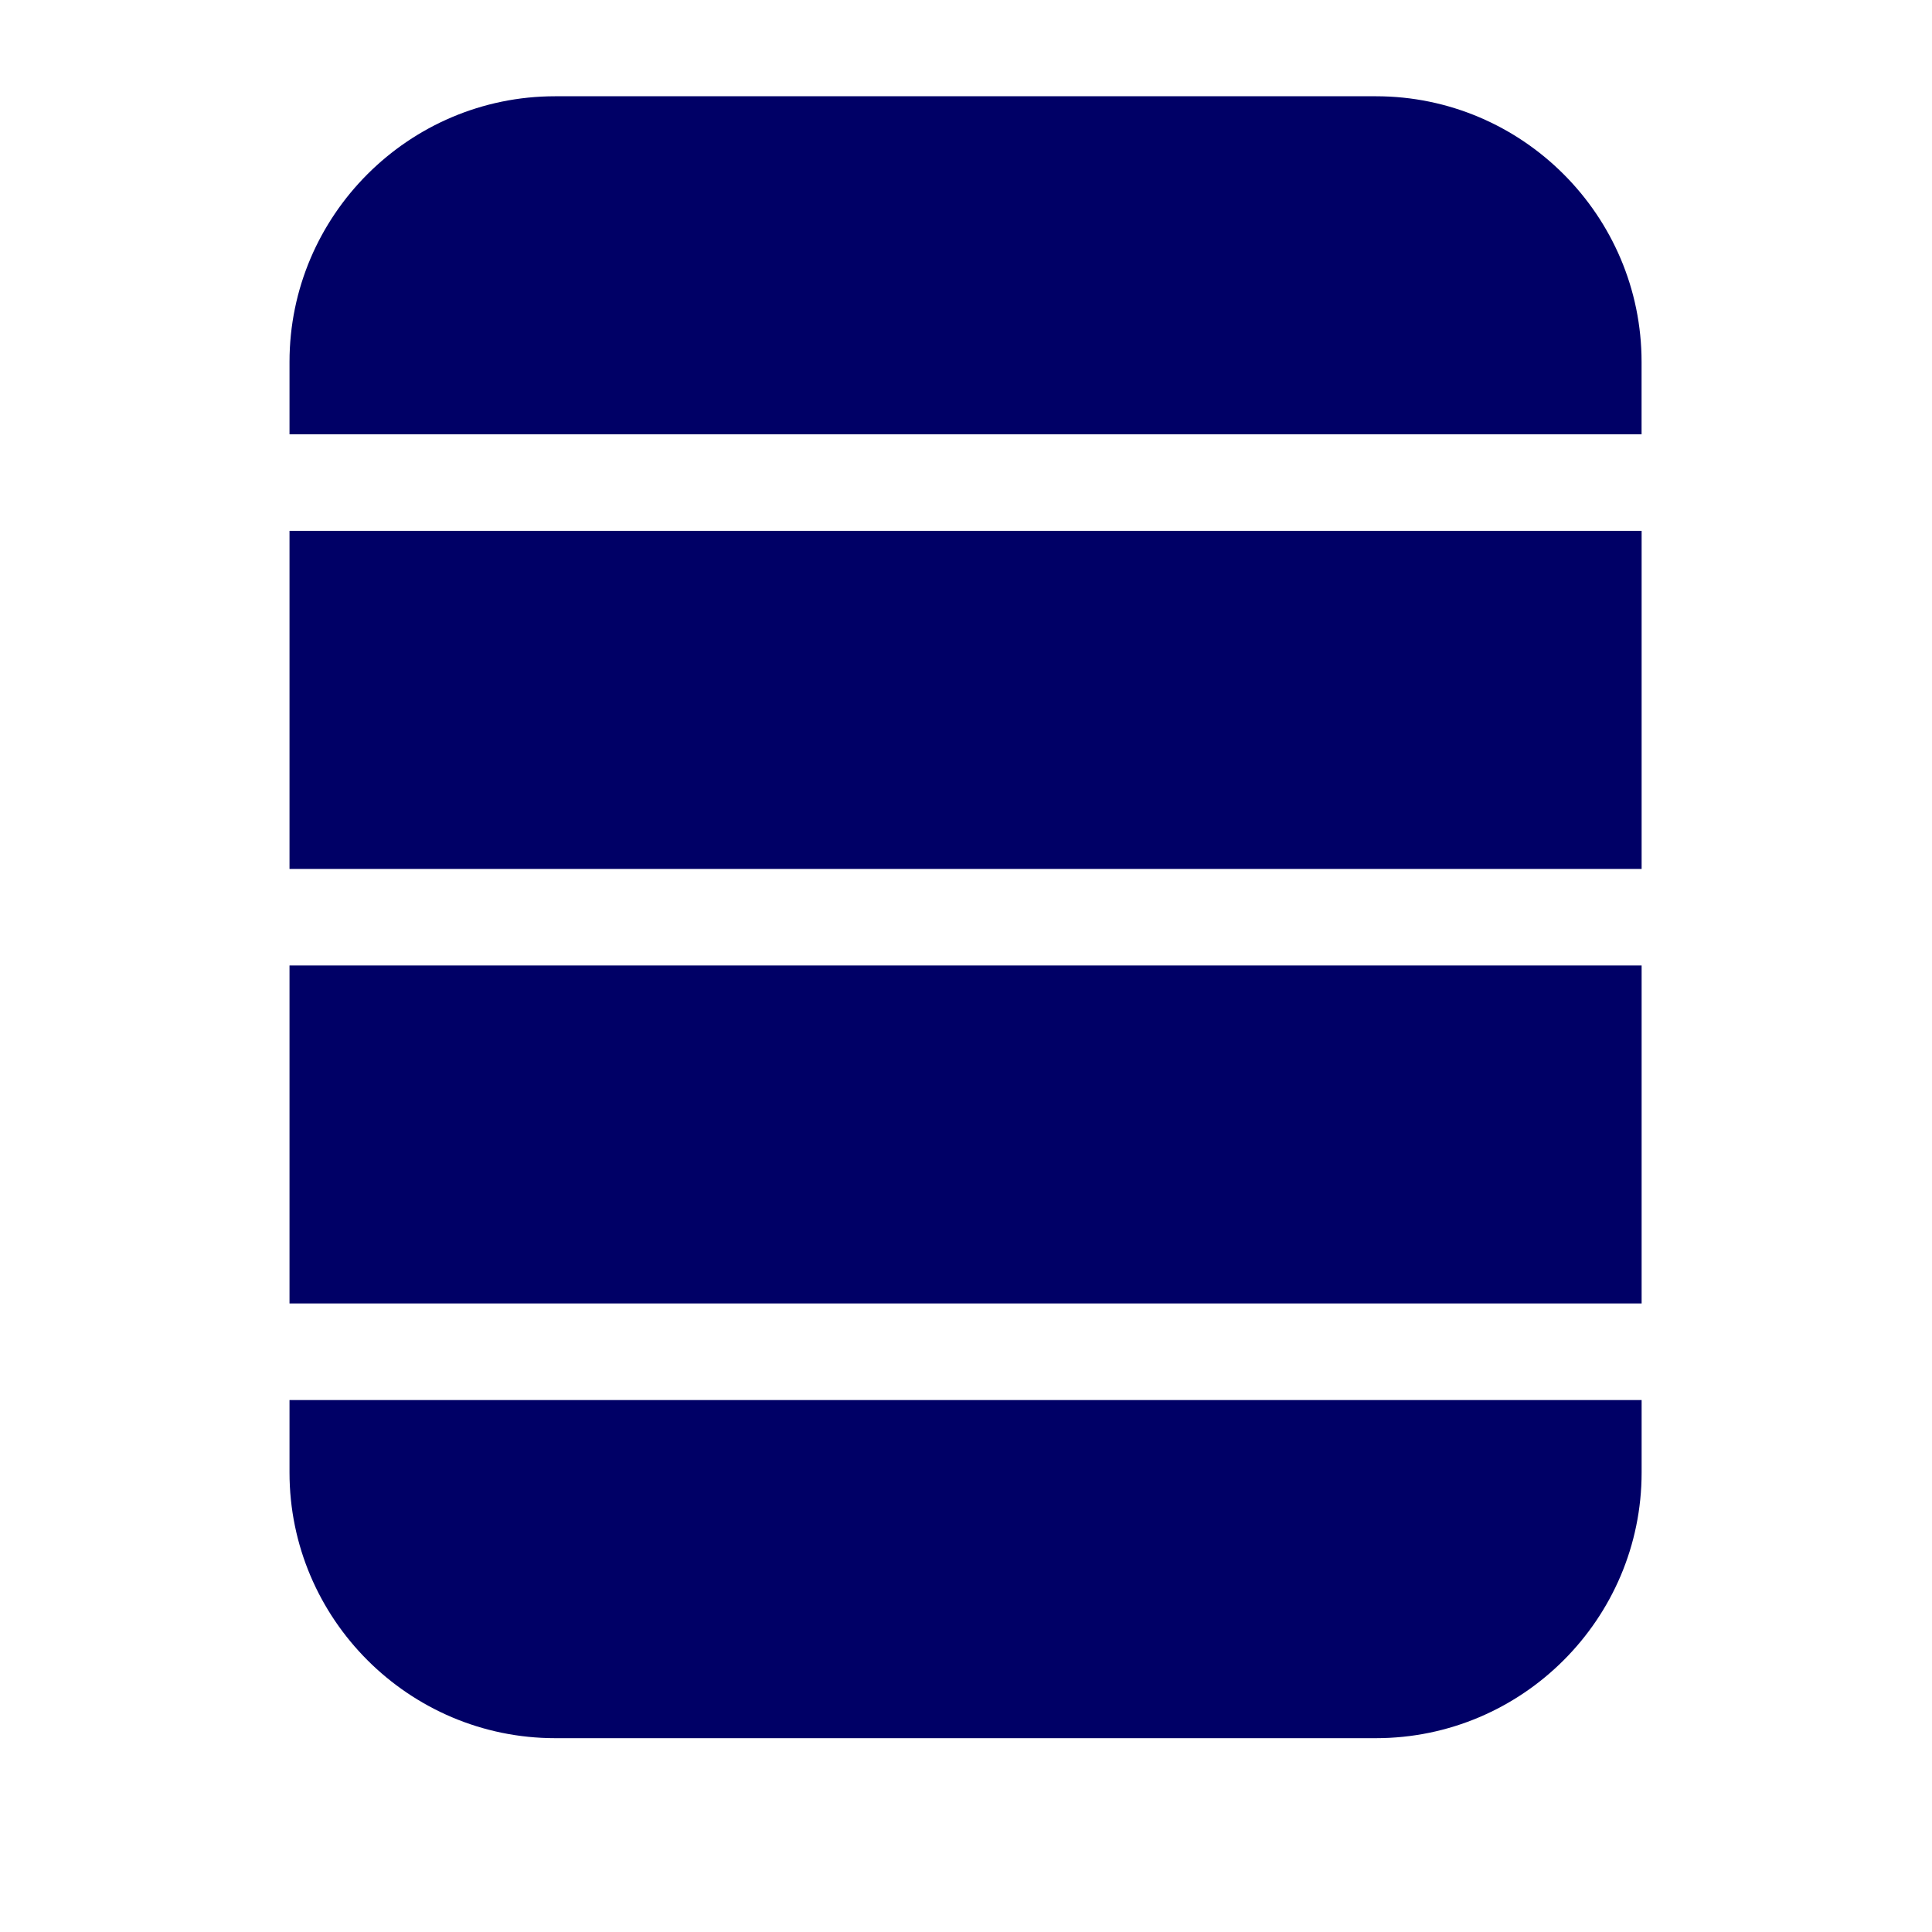<?xml version="1.0" encoding="iso-8859-1"?>
<!-- Generator: Adobe Illustrator 16.0.2, SVG Export Plug-In . SVG Version: 6.00 Build 0)  -->
<!DOCTYPE svg PUBLIC "-//W3C//DTD SVG 1.1//EN" "http://www.w3.org/Graphics/SVG/1.1/DTD/svg11.dtd">
<svg version="1.1" id="co_x5F_basic" xmlns="http://www.w3.org/2000/svg" xmlns:xlink="http://www.w3.org/1999/xlink" x="0px"
	 y="0px" width="40px" height="40px" viewBox="0 0 40 40" style="enable-background:new 0 0 40 40;" xml:space="preserve">
<path fill="#000066" style="fill-rule:evenodd;clip-rule:evenodd;" d="M11.493,1.993h16.995c3.028,0,5.499,2.47,5.499,5.5v1.499H5.994V7.492
	C5.994,4.463,8.464,1.993,11.493,1.993L11.493,1.993z M5.994,28.987h27.994v1.5c0,3.029-2.47,5.499-5.499,5.5
	c-5.665,0-11.33,0-16.995,0c-3.029,0-5.5-2.471-5.5-5.5V28.987L5.994,28.987z M5.994,19.989h27.994v6.998H5.994V19.989L5.994,19.989
	z M5.994,10.991h27.994v6.999H5.994V10.991z"/>
</svg>
